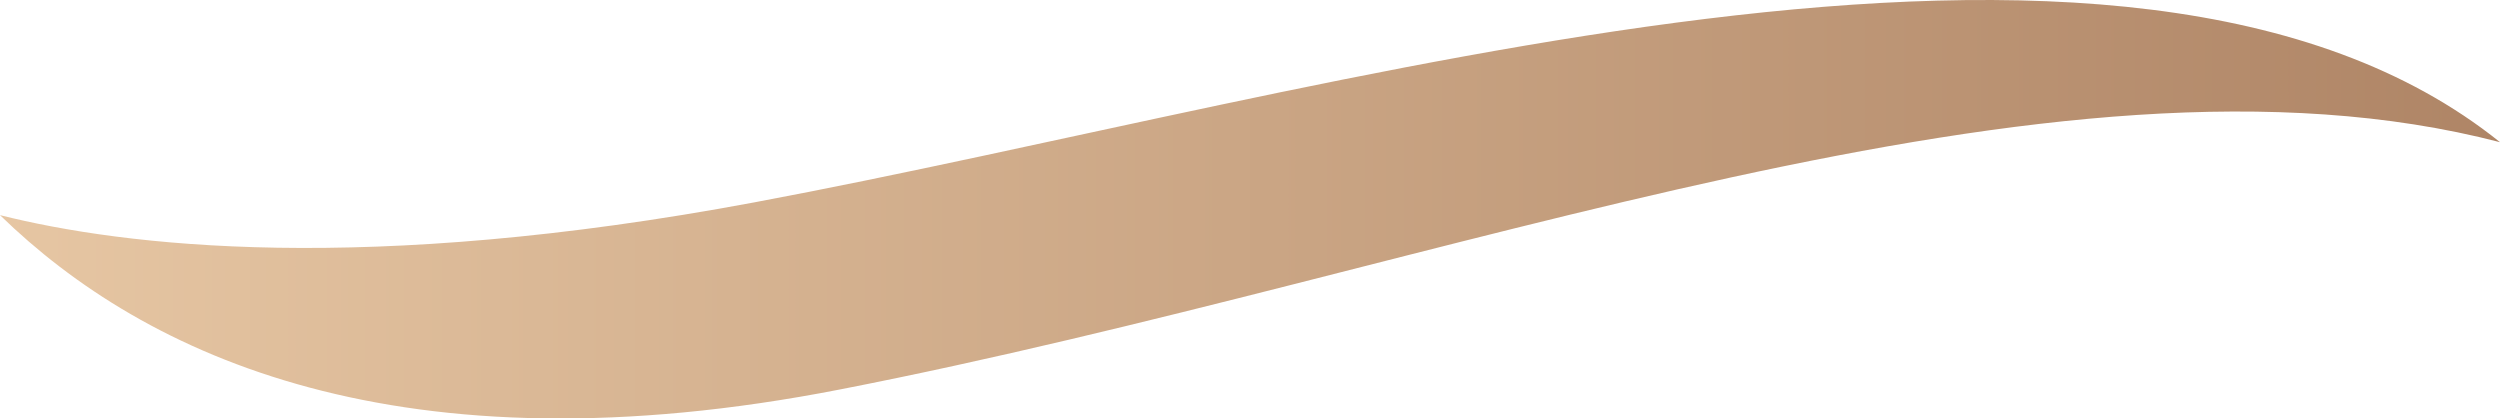 <?xml version="1.0" encoding="utf-8"?>
<!-- Generator: Adobe Illustrator 25.4.2, SVG Export Plug-In . SVG Version: 6.00 Build 0)  -->
<svg version="1.1" id="Capa_1" xmlns="http://www.w3.org/2000/svg" xmlns:xlink="http://www.w3.org/1999/xlink" x="0px" y="0px"
	 viewBox="0 0 8218 1375.6" style="enable-background:new 0 0 8218 1375.6;" xml:space="preserve">
<style type="text/css">
	.st0{fill:url(#SVGID_1_);}
</style>
<linearGradient id="SVGID_1_" gradientUnits="userSpaceOnUse" x1="0" y1="687.786" x2="8218" y2="687.786">
	<stop  offset="0" style="stop-color:#E6C6A3"/>
	<stop  offset="1" style="stop-color:#AF8566"/>
</linearGradient>
<path class="st0" d="M2761.9,1280.1C1315.4,1562.7,477.4,1172.2,0,707.2c408.1,102.3,1198.5,197.4,2479.7-42
	c1917-358.4,4509.8-1184,5738.3-197.8C6744.1,84.5,4769.7,888.3,2761.9,1280.1z"/>
</svg>
